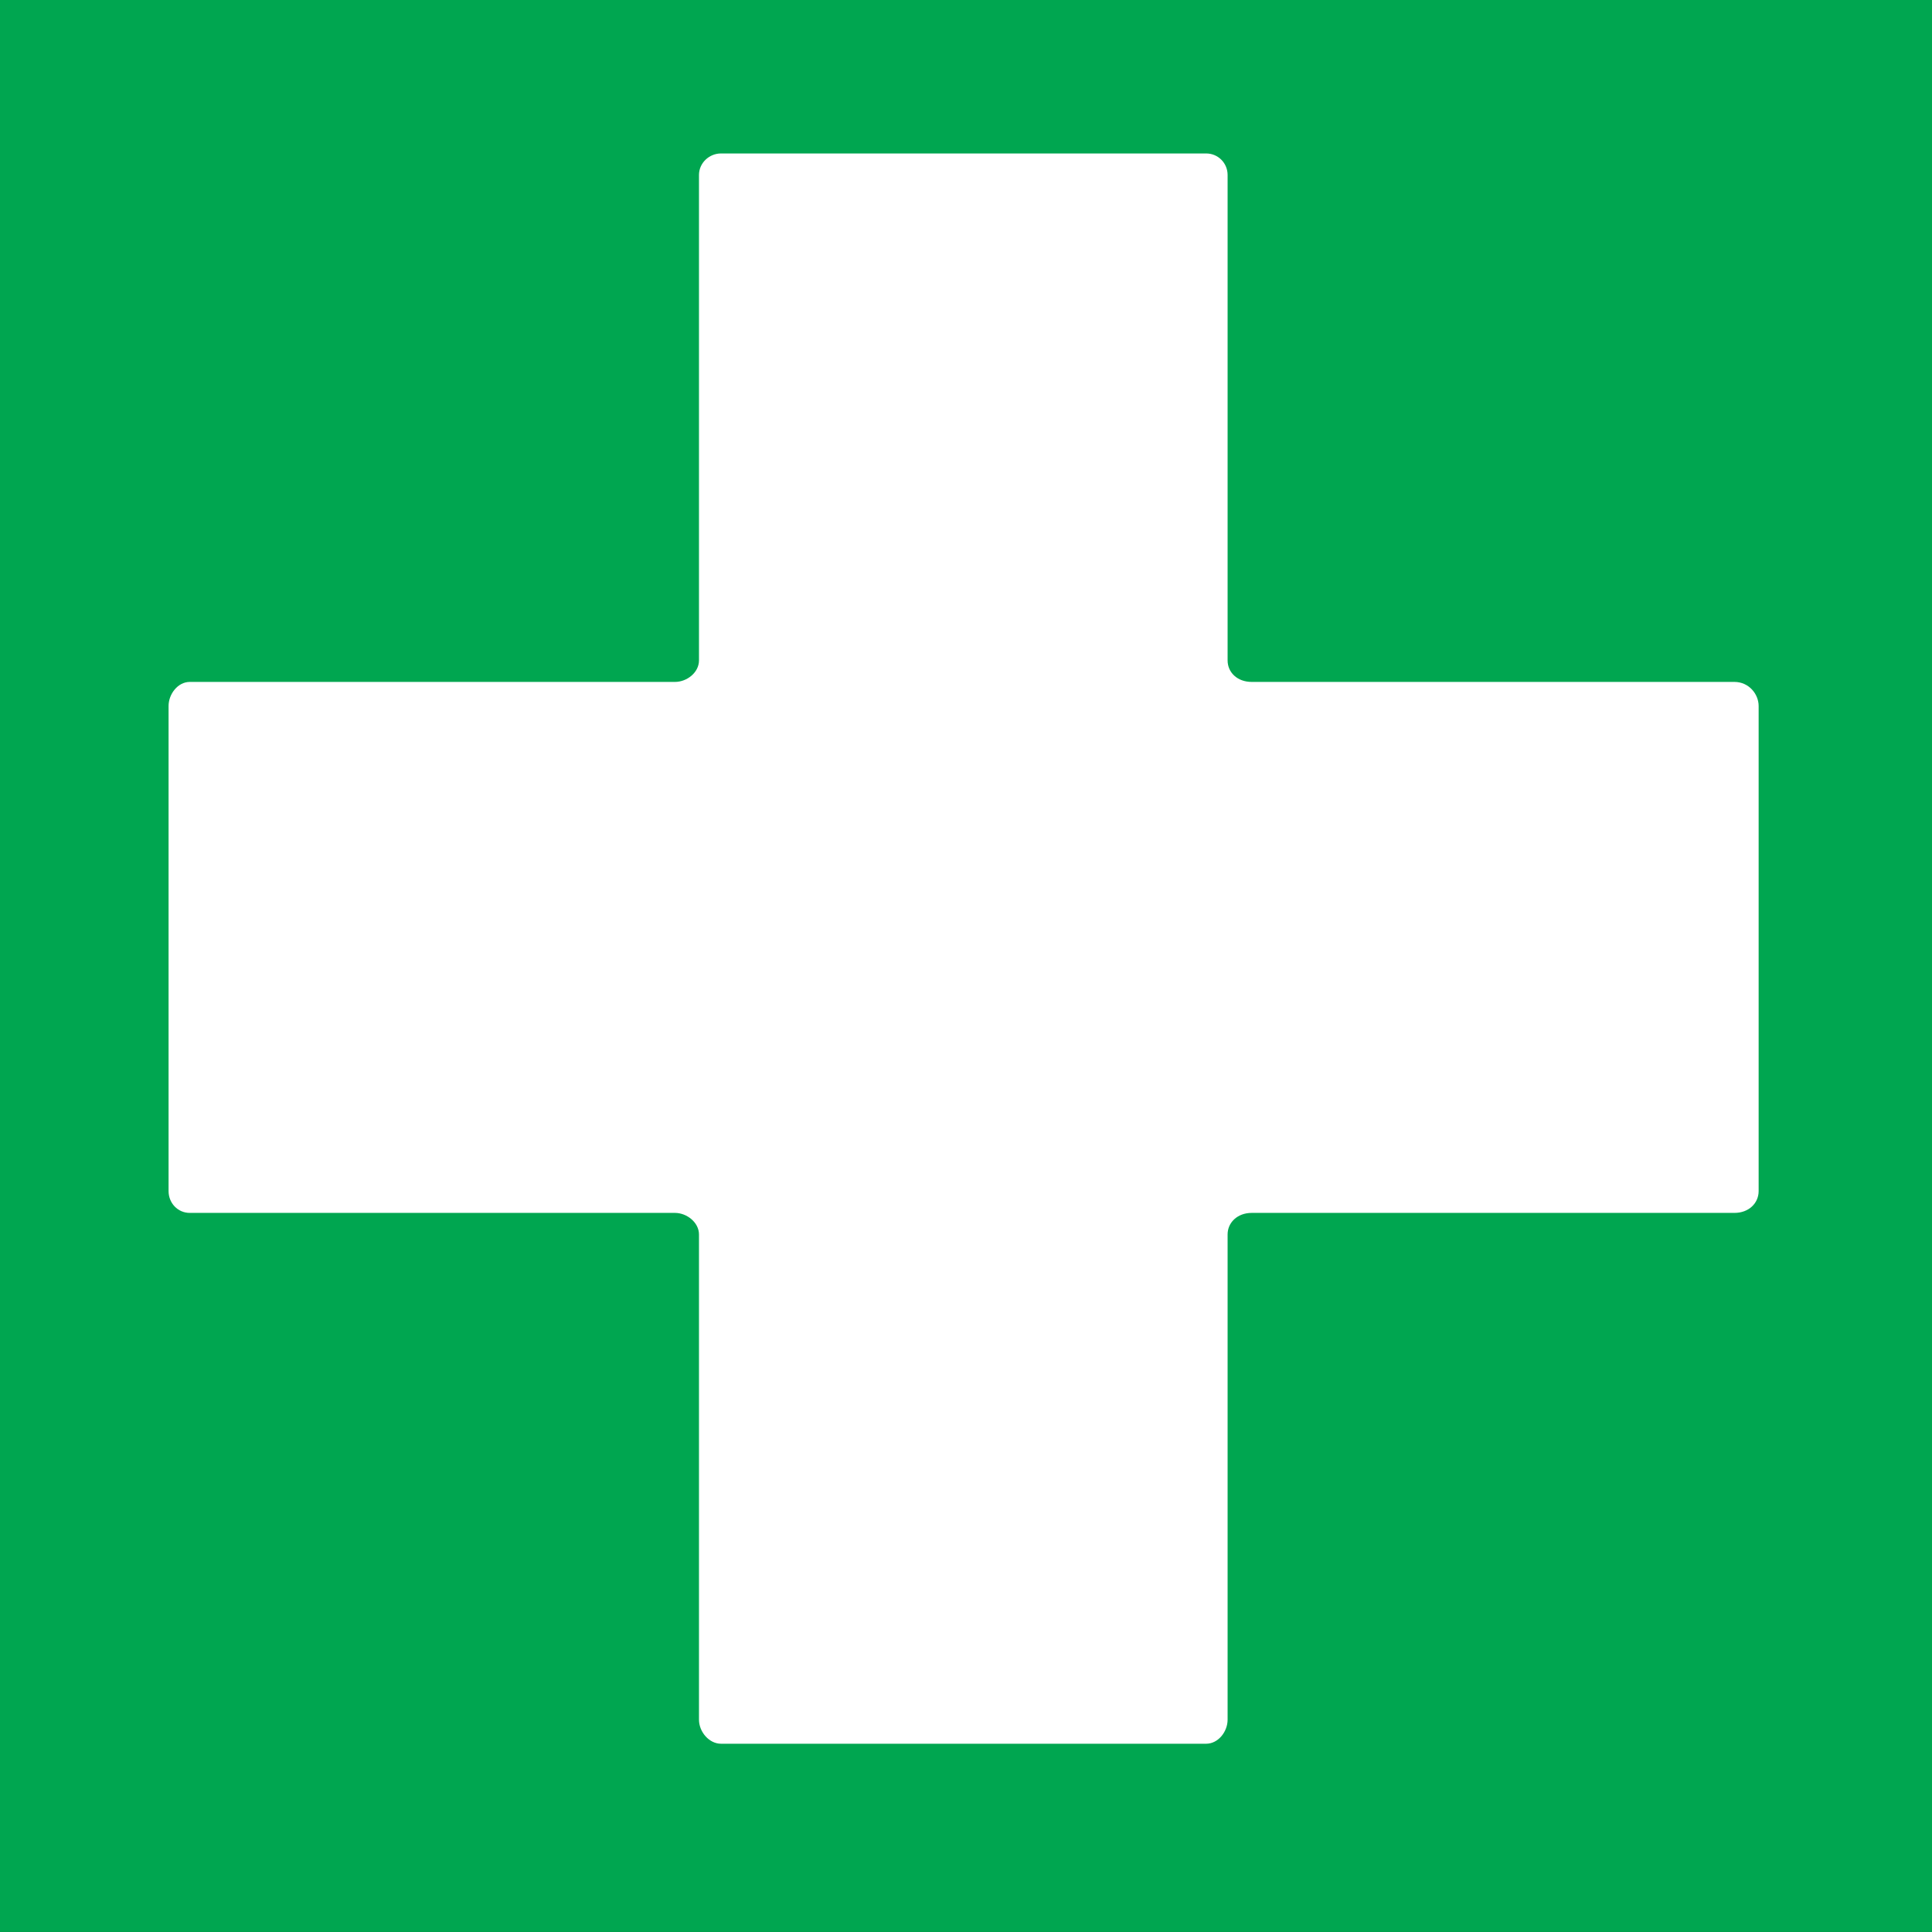 <?xml version="1.0" encoding="UTF-8" standalone="no"?>
<!-- Created with Inkscape (http://www.inkscape.org/) -->

<svg
   xmlns:dc="http://purl.org/dc/elements/1.1/"
   xmlns:cc="http://creativecommons.org/ns#"
   xmlns:rdf="http://www.w3.org/1999/02/22-rdf-syntax-ns#"
   xmlns:svg="http://www.w3.org/2000/svg"
   xmlns="http://www.w3.org/2000/svg"
   version="1.1"
   width="70.863"
   height="70.863"
   id="svg2"
   xml:space="preserve"><rect width="100%" height="100%" fill="#333333" stroke="none"/><defs
     id="defs6"><clipPath
       id="clipPath18"><path
         d="M 0,566.891 0,0 l 566.934,0 0,566.891 -566.934,0 z"
         id="path20" /></clipPath></defs><g
     transform="matrix(1.25,0,0,-1.25,0,70.862)"
     id="g10"><g
       transform="scale(0.1,0.1)"
       id="g12"><g
         id="g14"><g
           clip-path="url(#clipPath18)"
           id="g16"><path
             d="m 0,0 566.934,0 0,566.891 L 0,566.891 0,0 z"
             id="path22"
             style="fill:#00a650;fill-opacity:1;fill-rule:nonzero;stroke:none" /><path
             d="m 508.926,366.801 -141.641,0 c -4.199,0 -7.07,2.773 -7.07,6.308 l 0,142.45 c 0,3.488 -2.793,6.308 -6.289,6.308 l -142.367,0 c -3.489,0 -6.457,-2.82 -6.457,-6.308 l 0,-142.45 c 0,-3.535 -3.516,-6.308 -7.051,-6.308 l -142.367,0 c -3.516,0 -6.219,-3.582 -6.219,-7.059 l 0,-142.347 c 0,0.71 0,0.71 0,0 0,-3.516 2.703,-6.399 6.219,-6.399 l 142.367,0 c 3.535,0 7.051,-2.84 7.051,-6.316 l 0,-142.375 c 0,-3.582 2.968,-7.07 6.457,-7.07 l 142.367,0 c 3.496,0 6.289,3.488 6.289,7.07 l 0,142.375 c 0,3.476 2.871,6.316 7.07,6.316 l 141.641,0 c 4.258,0 7.109,2.883 7.109,6.399 l 0,142.347 c 0,3.477 -2.851,7.059 -7.109,7.059"
             id="path24"
             style="fill:#ffffff;fill-opacity:1;fill-rule:nonzero;stroke:none" /></g></g></g></g></svg>